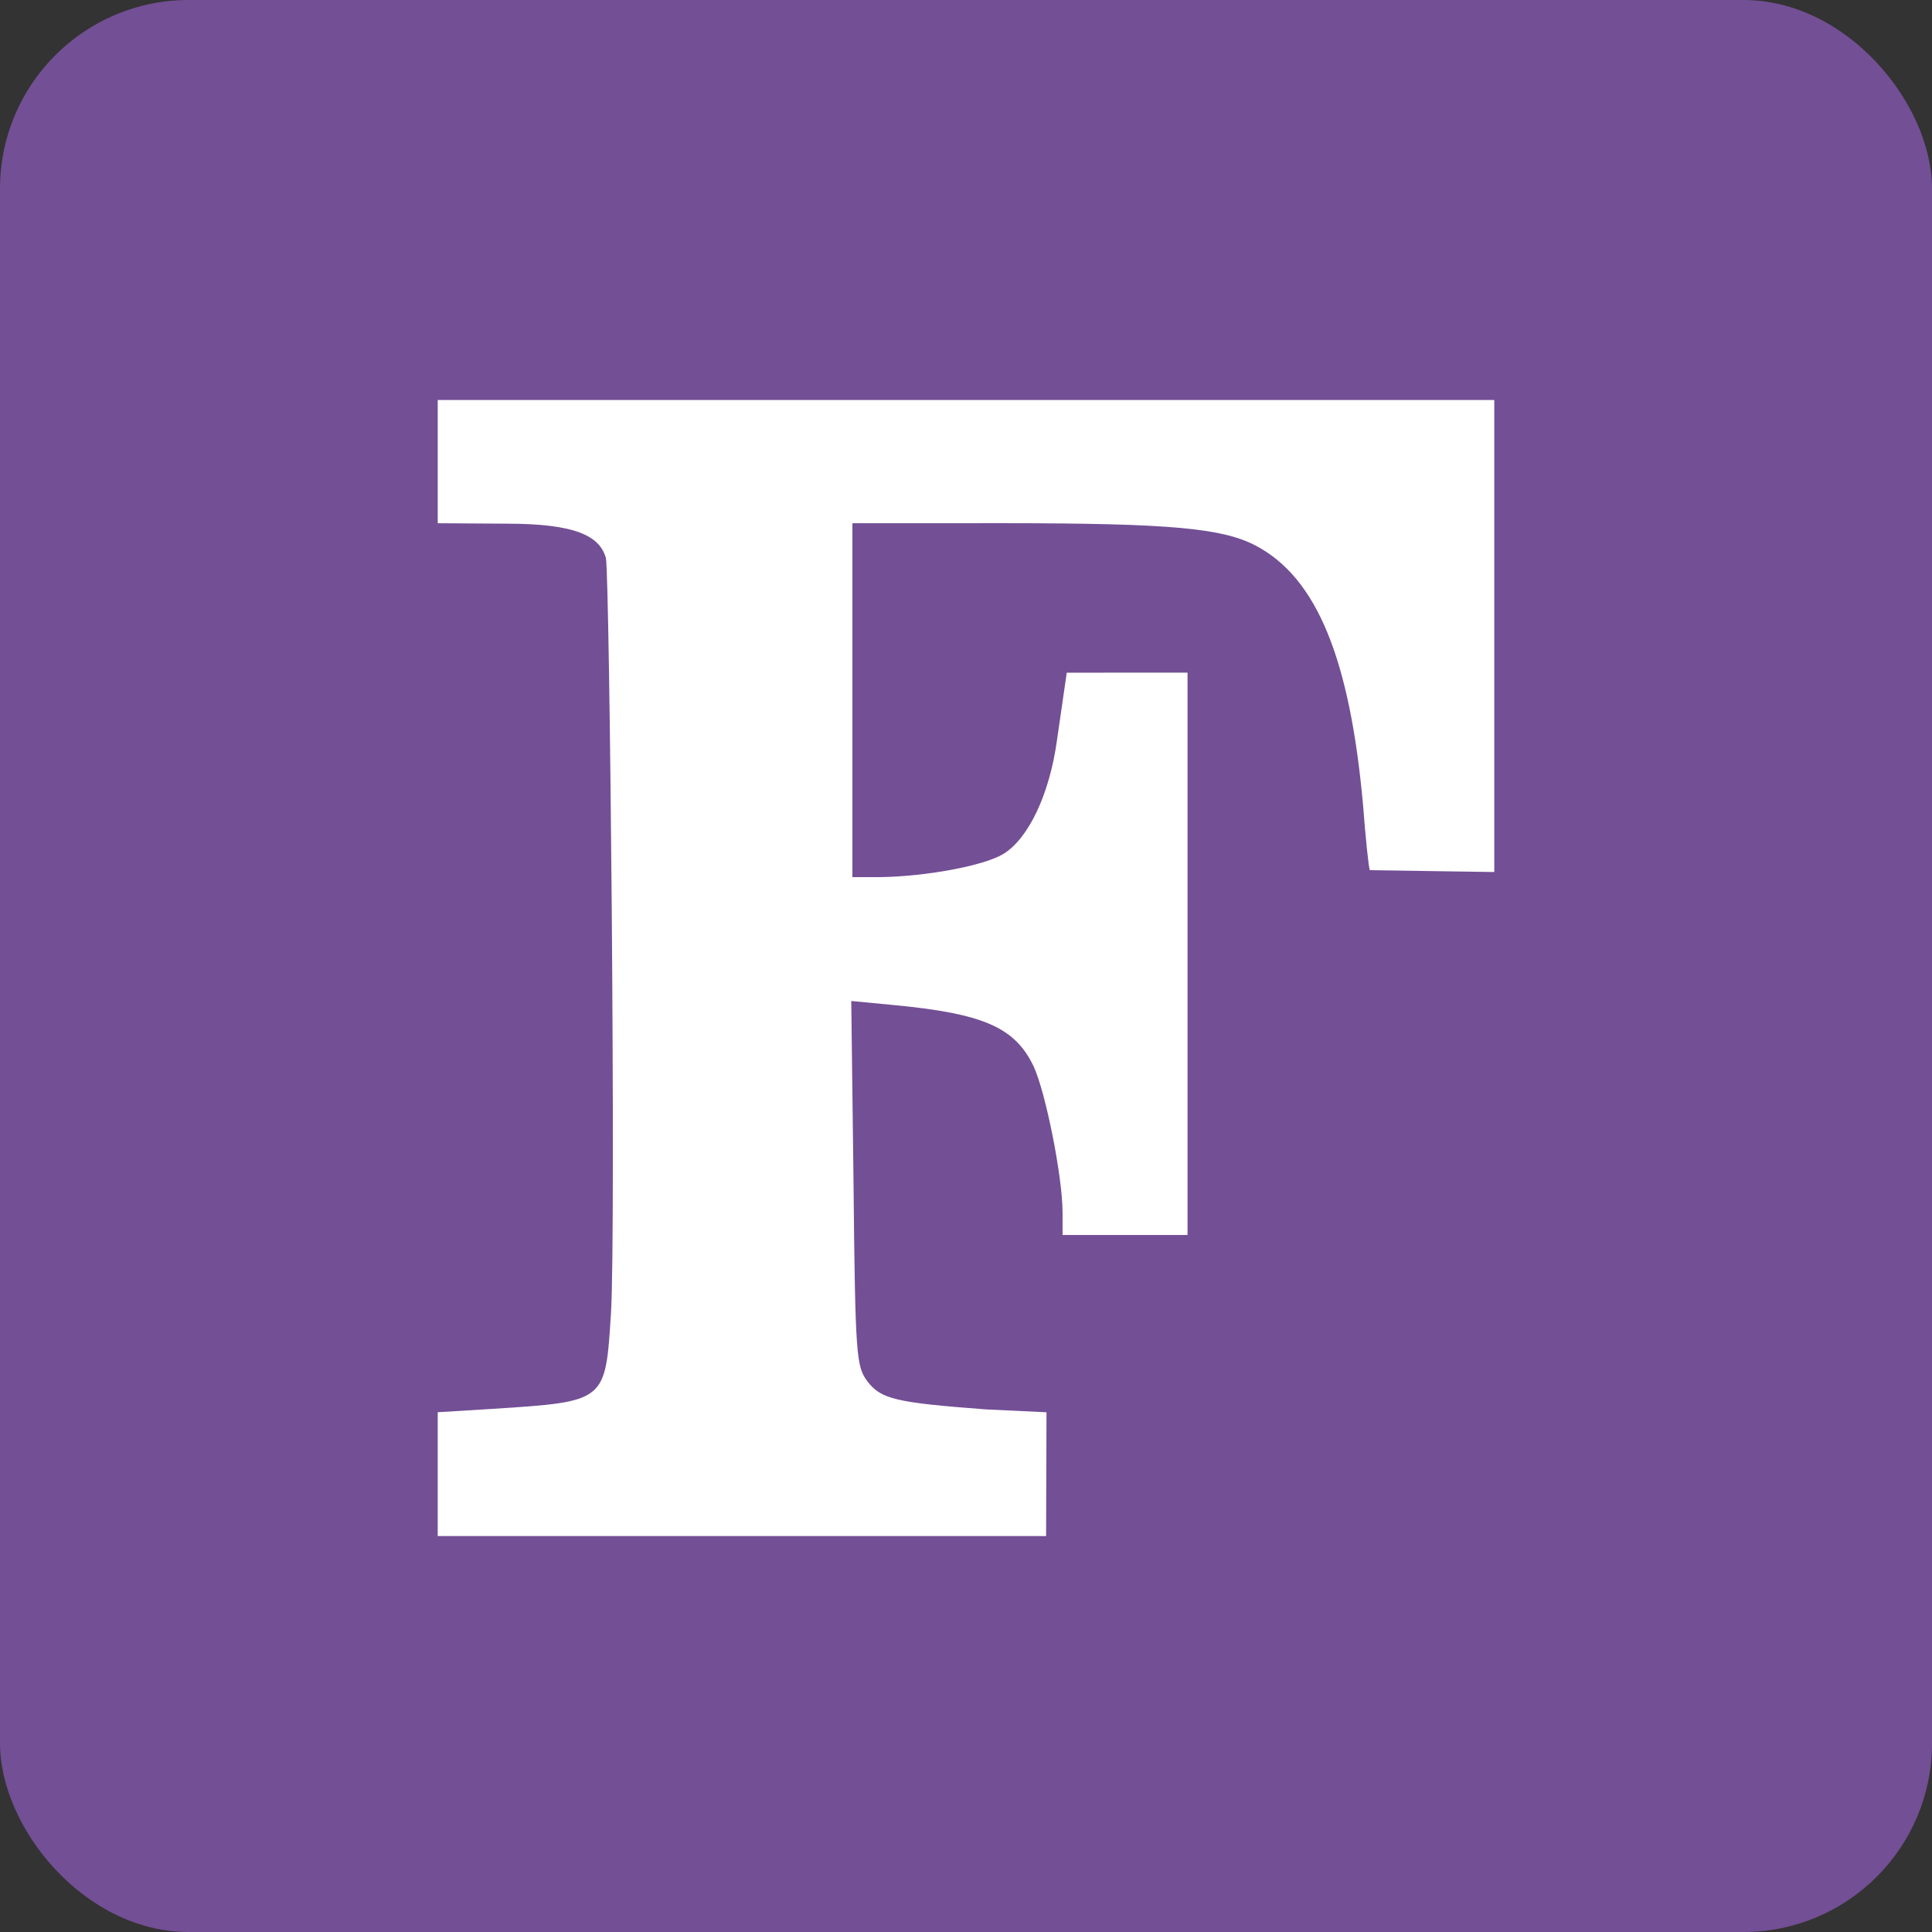 <svg width="256" height="256" title="Fortran" viewBox="0 0 256 256" fill="none" xmlns="http://www.w3.org/2000/svg">
<rect x="0" y="0" width="256" height="256" fill="#333333" stroke="none"/>
<rect width="256" height="256" rx="25" fill="#734F96"/>
<path d="M58.001 187.128L65.377 186.677C80.355 185.698 80.205 185.774 80.957 174.032C81.635 162.892 80.781 75.673 80.28 73.924C79.454 71.044 76.354 69.388 67.108 69.389L58.001 69.333V53H198V115.548L181.516 115.303C181.365 115.153 180.914 110.731 180.613 106.666C178.881 87.548 174.592 76.549 166.312 72.258C161.946 70 155.129 69.334 133.295 69.327L112.947 69.333V116.225H116.559C122.656 116.15 130.409 114.72 132.968 113.139C136.28 111.107 139.064 105.236 140.043 98.161C140.781 92.997 141.35 89.134 141.35 89.134L157.355 89.129V163.645H140.796V160.71C140.796 155.893 138.538 144.678 136.957 141.291C134.473 136.097 130.258 134.291 118.29 133.161L112.796 132.635L113.097 156.796C113.323 179.753 113.473 181.032 114.903 182.99C116.71 185.398 118.667 185.85 130.634 186.753L138.668 187.135L138.613 203.538H58V187.129L58.001 187.128Z" fill="white"/>
</svg>